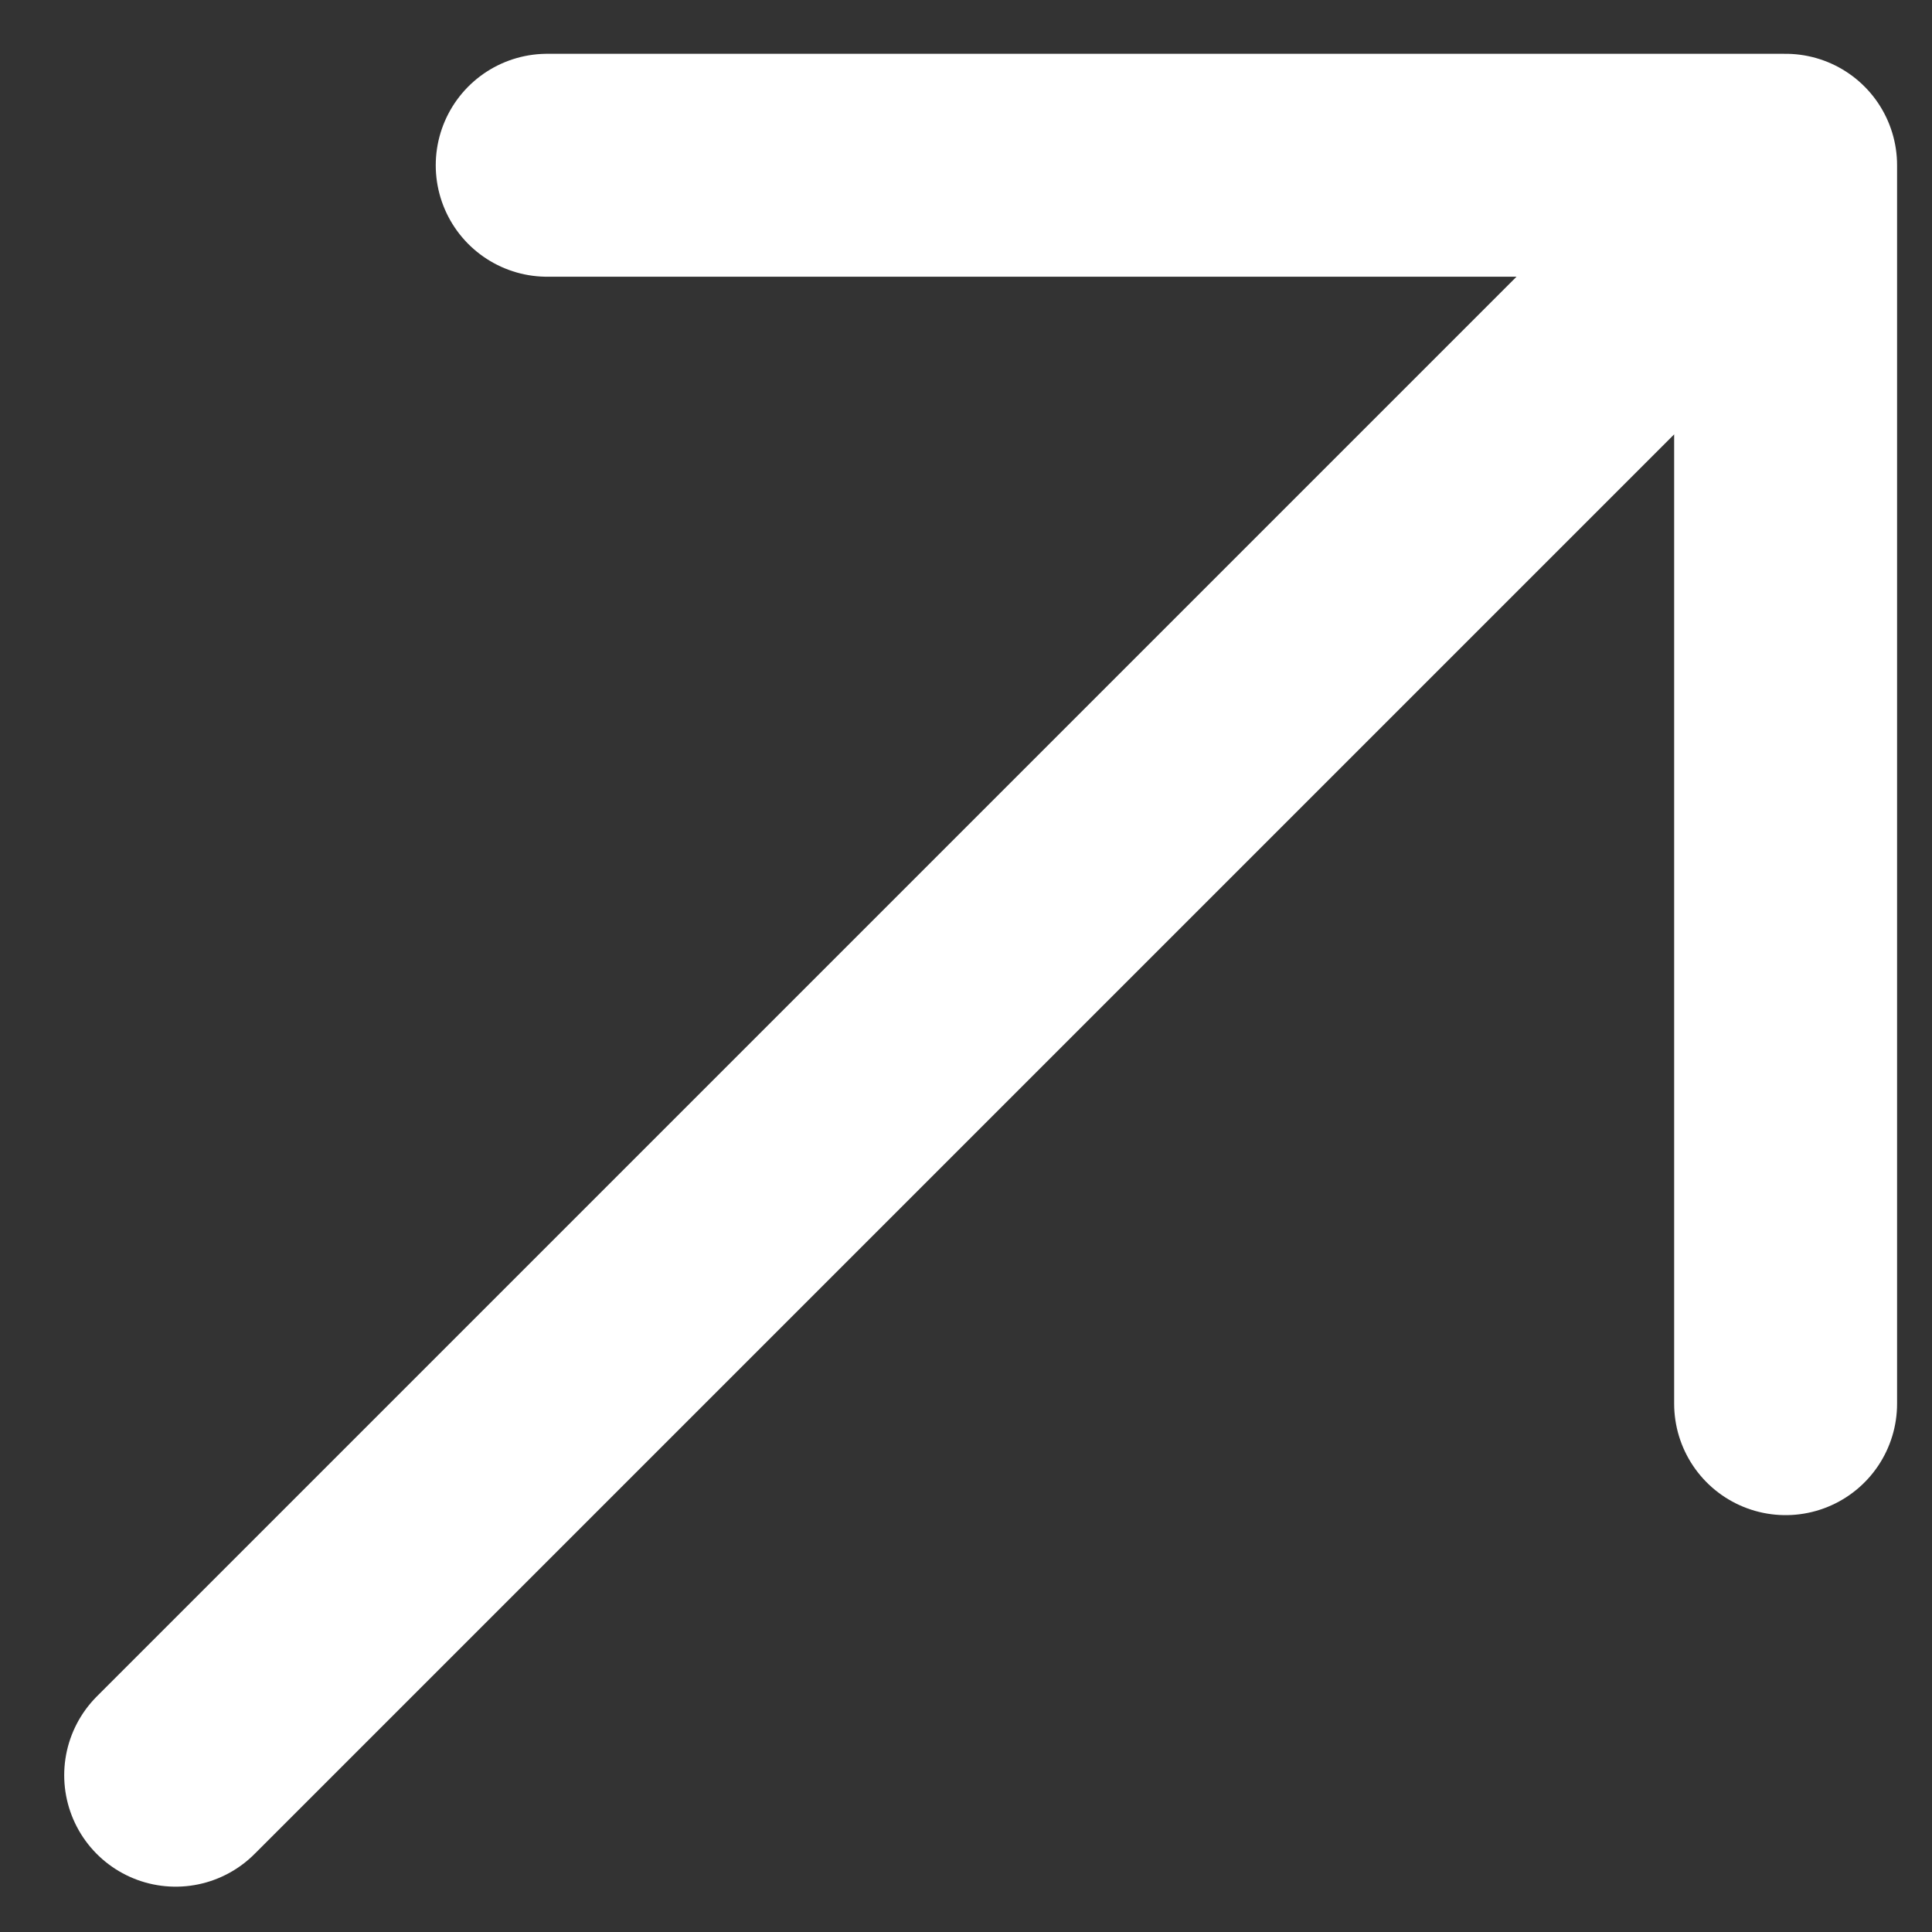 <svg width="13" height="13" viewBox="0 0 13 13" fill="none" xmlns="http://www.w3.org/2000/svg">
<rect x="0" y="0" width="13" height="13" fill="#333333" stroke="none"/>
<path d="M12.015 1.112L1.182 11.945M12.015 1.112H3.682M12.015 1.112V9.445" stroke="white" stroke-width="1.5" stroke-linecap="round" stroke-linejoin="round"/>
</svg>
